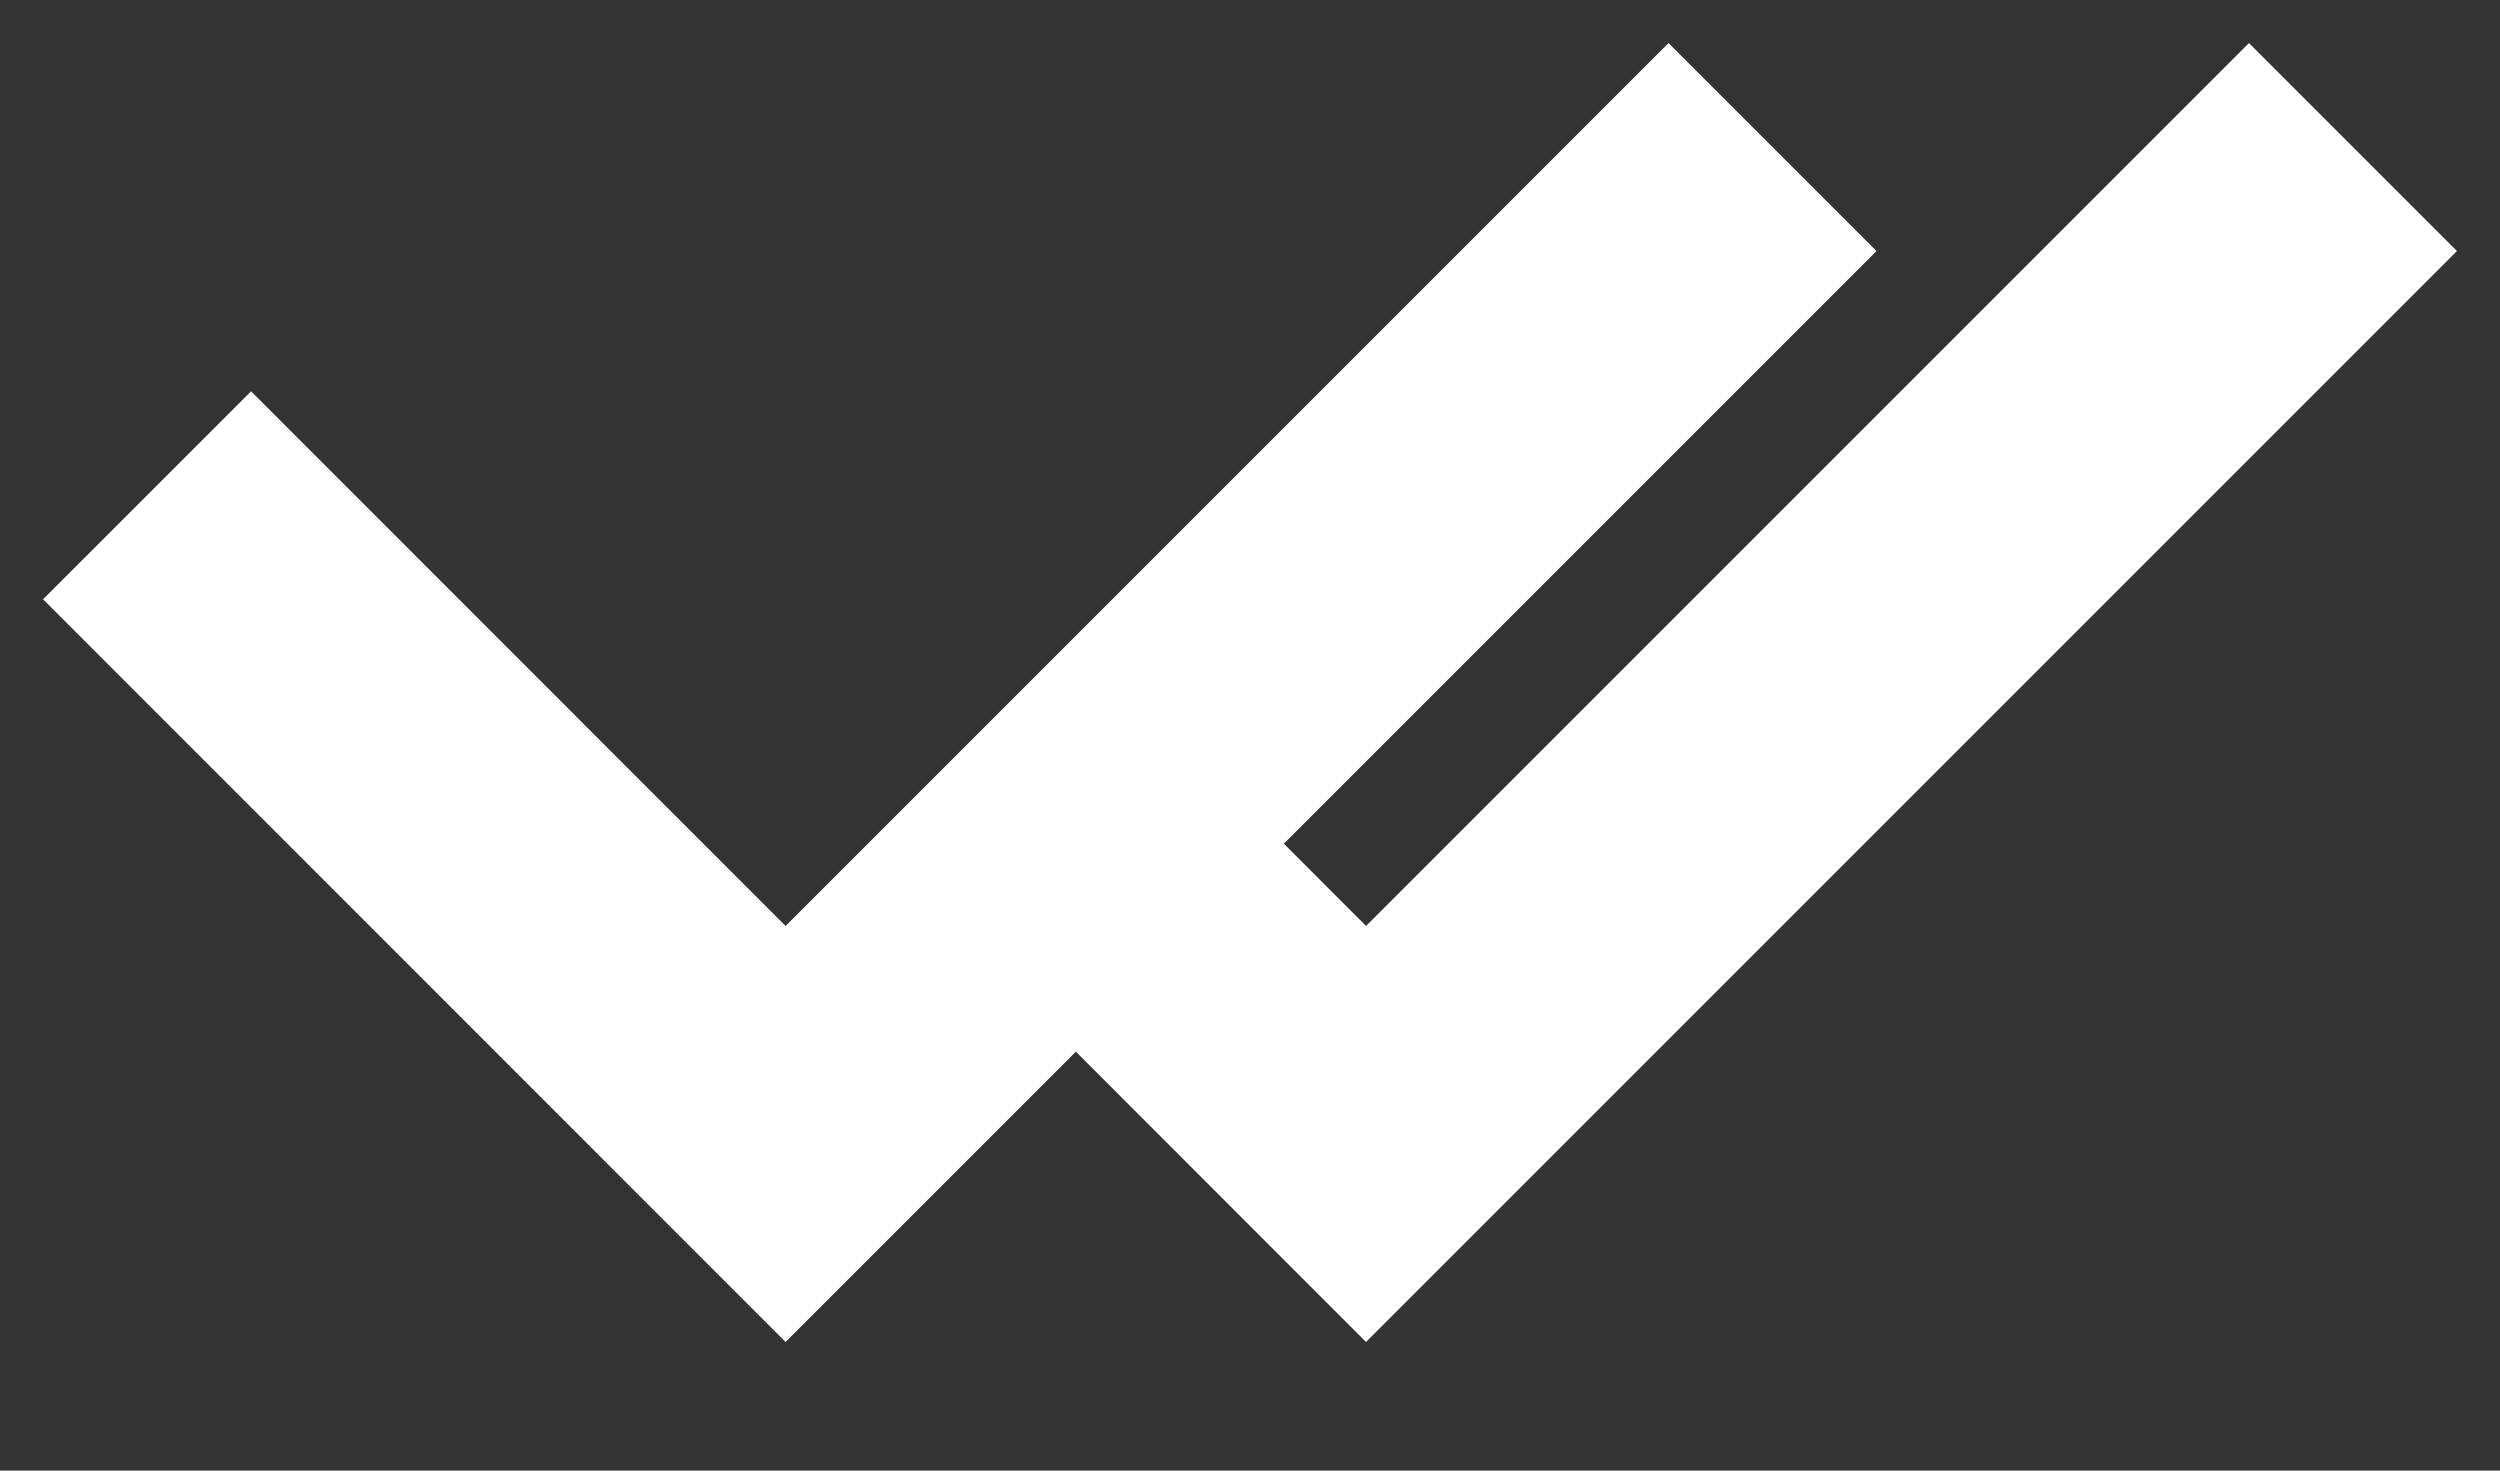 <svg width="17" height="10" viewBox="0 0 17 10" fill="none" xmlns="http://www.w3.org/2000/svg">
<rect x="0" y="0" width="17" height="10" fill="#333333" stroke="none"/>
<path d="M1 3.368L5.342 7.711L12.053 1" stroke="white" stroke-width="2"/>
<path d="M7.316 5.737L9.289 7.711L16 1" stroke="white" stroke-width="2"/>
</svg>
